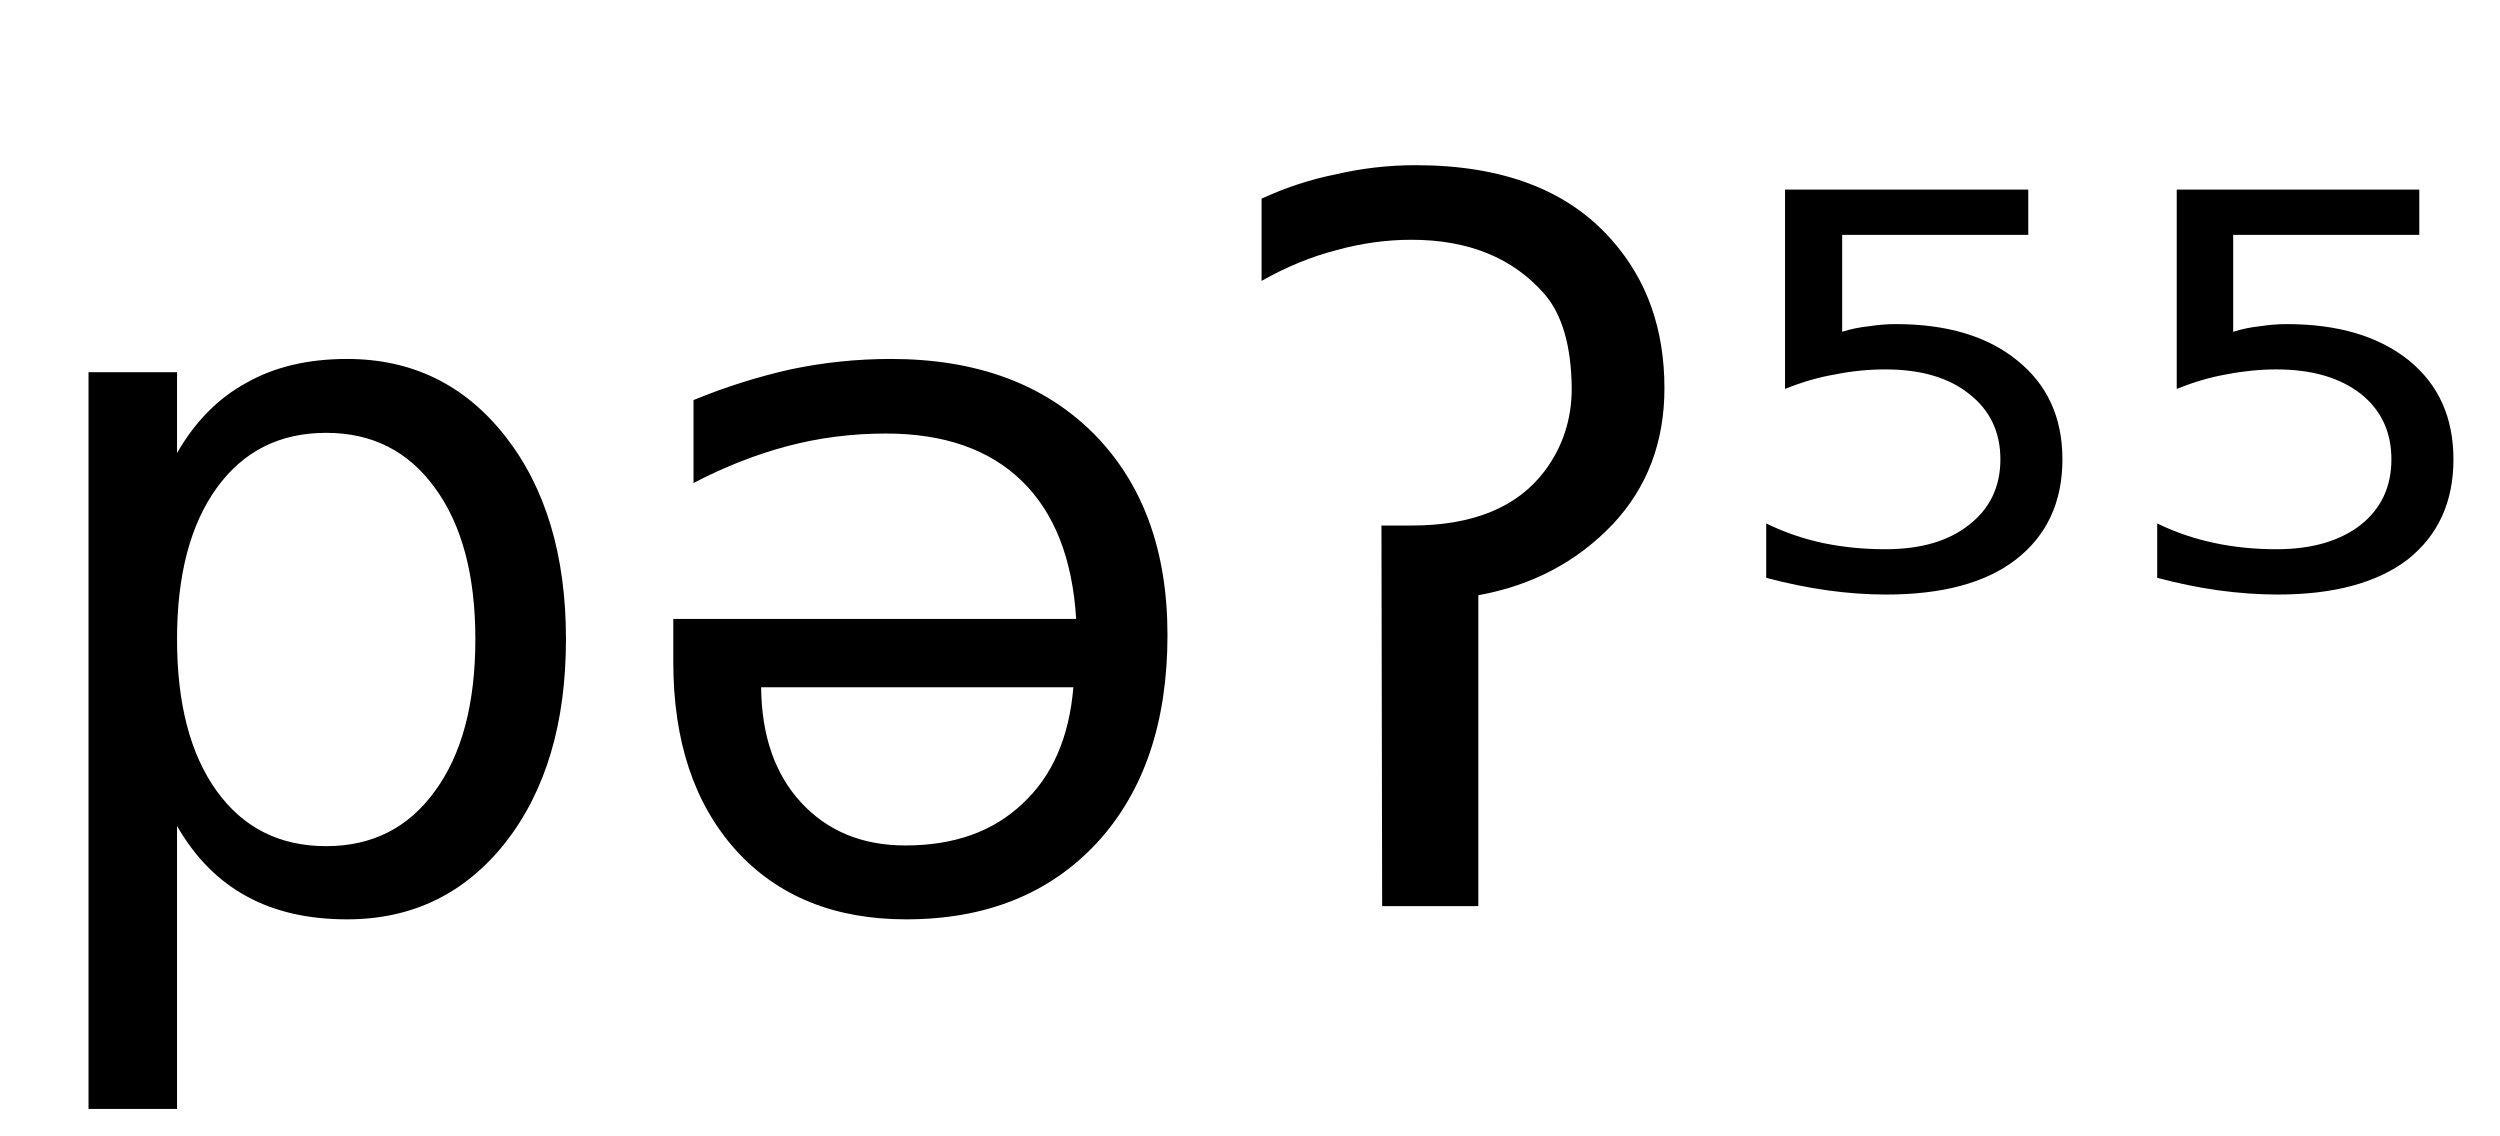 <svg height="16.297" width="35.868" xmlns="http://www.w3.org/2000/svg" ><path d="M2.54 11.85L2.54 11.85L2.54 15.91L1.27 15.91L1.27 5.34L2.54 5.34L2.54 6.50Q2.93 5.82 3.54 5.49Q4.14 5.15 4.98 5.15L4.98 5.15Q6.38 5.15 7.25 6.26Q8.12 7.37 8.12 9.17L8.12 9.17Q8.12 10.98 7.25 12.09Q6.38 13.19 4.98 13.19L4.98 13.19Q4.14 13.19 3.54 12.86Q2.93 12.53 2.54 11.85ZM6.82 9.17L6.82 9.17Q6.82 7.79 6.24 7.00Q5.67 6.21 4.68 6.21L4.68 6.21Q3.68 6.21 3.11 7.00Q2.54 7.79 2.54 9.17L2.54 9.17Q2.54 10.56 3.11 11.35Q3.68 12.14 4.68 12.14L4.68 12.14Q5.67 12.14 6.24 11.35Q6.82 10.56 6.82 9.17ZM9.66 9.50L9.66 9.50L9.66 8.88L15.44 8.88Q15.36 7.58 14.66 6.90Q13.96 6.22 12.71 6.22L12.71 6.22Q11.98 6.22 11.30 6.40Q10.62 6.58 9.95 6.93L9.95 6.93L9.95 5.74Q10.63 5.46 11.34 5.30Q12.05 5.15 12.78 5.15L12.78 5.15Q14.62 5.15 15.69 6.22Q16.75 7.29 16.75 9.11L16.75 9.11Q16.75 10.99 15.74 12.09Q14.72 13.19 13.00 13.19L13.00 13.19Q11.46 13.19 10.56 12.20Q9.66 11.20 9.66 9.50ZM15.40 9.86L10.92 9.86Q10.93 10.90 11.49 11.51Q12.06 12.13 12.99 12.13L12.99 12.13Q14.04 12.13 14.67 11.53Q15.31 10.94 15.40 9.86L15.40 9.86ZM19.83 13.00L19.82 7.54L20.25 7.54Q21.57 7.54 22.16 6.76L22.16 6.76Q22.55 6.24 22.55 5.57L22.55 5.57Q22.54 4.66 22.16 4.22L22.16 4.22Q21.48 3.44 20.25 3.44L20.25 3.44Q19.71 3.44 19.17 3.59L19.17 3.59Q18.63 3.73 18.10 4.03L18.10 4.03L18.10 2.85Q18.62 2.61 19.17 2.50L19.17 2.50Q19.73 2.37 20.31 2.37L20.31 2.37Q22.19 2.37 23.13 3.45L23.13 3.45Q23.88 4.30 23.88 5.57L23.88 5.57Q23.88 6.73 23.14 7.52L23.14 7.52Q22.37 8.33 21.21 8.54L21.21 8.54L21.21 13.00L19.83 13.00ZM25.61 5.58L25.61 2.72L29.10 2.72L29.10 3.37L26.43 3.37L26.43 4.76Q26.62 4.70 26.82 4.68L26.82 4.68Q27.01 4.65 27.20 4.65L27.20 4.65Q28.30 4.65 28.94 5.17L28.94 5.17Q29.59 5.69 29.59 6.59L29.59 6.59Q29.59 7.51 28.92 8.03L28.92 8.03Q28.27 8.53 27.06 8.53L27.06 8.53Q26.65 8.53 26.22 8.47Q25.79 8.41 25.34 8.29L25.34 8.29L25.34 7.51Q25.73 7.70 26.15 7.79L26.15 7.79Q26.58 7.88 27.05 7.88L27.05 7.88Q27.81 7.88 28.25 7.53Q28.70 7.18 28.70 6.59Q28.70 6.00 28.25 5.65Q27.81 5.30 27.05 5.30L27.05 5.30Q26.69 5.30 26.34 5.37Q25.98 5.43 25.61 5.58L25.61 5.58ZM31.23 5.58L31.23 2.72L34.71 2.72L34.71 3.37L32.04 3.37L32.04 4.76Q32.23 4.70 32.43 4.68L32.43 4.68Q32.62 4.65 32.81 4.65L32.81 4.65Q33.91 4.65 34.56 5.17L34.56 5.17Q35.20 5.69 35.20 6.59L35.20 6.59Q35.20 7.51 34.54 8.03L34.54 8.03Q33.88 8.53 32.68 8.53L32.68 8.53Q32.27 8.53 31.83 8.47Q31.40 8.41 30.95 8.29L30.95 8.29L30.95 7.51Q31.34 7.70 31.77 7.79L31.77 7.79Q32.19 7.88 32.66 7.88L32.66 7.88Q33.42 7.88 33.87 7.53Q34.31 7.18 34.31 6.59Q34.31 6.00 33.87 5.65Q33.42 5.30 32.66 5.30L32.66 5.30Q32.31 5.30 31.95 5.37Q31.60 5.43 31.23 5.58L31.23 5.58Z"></path></svg>